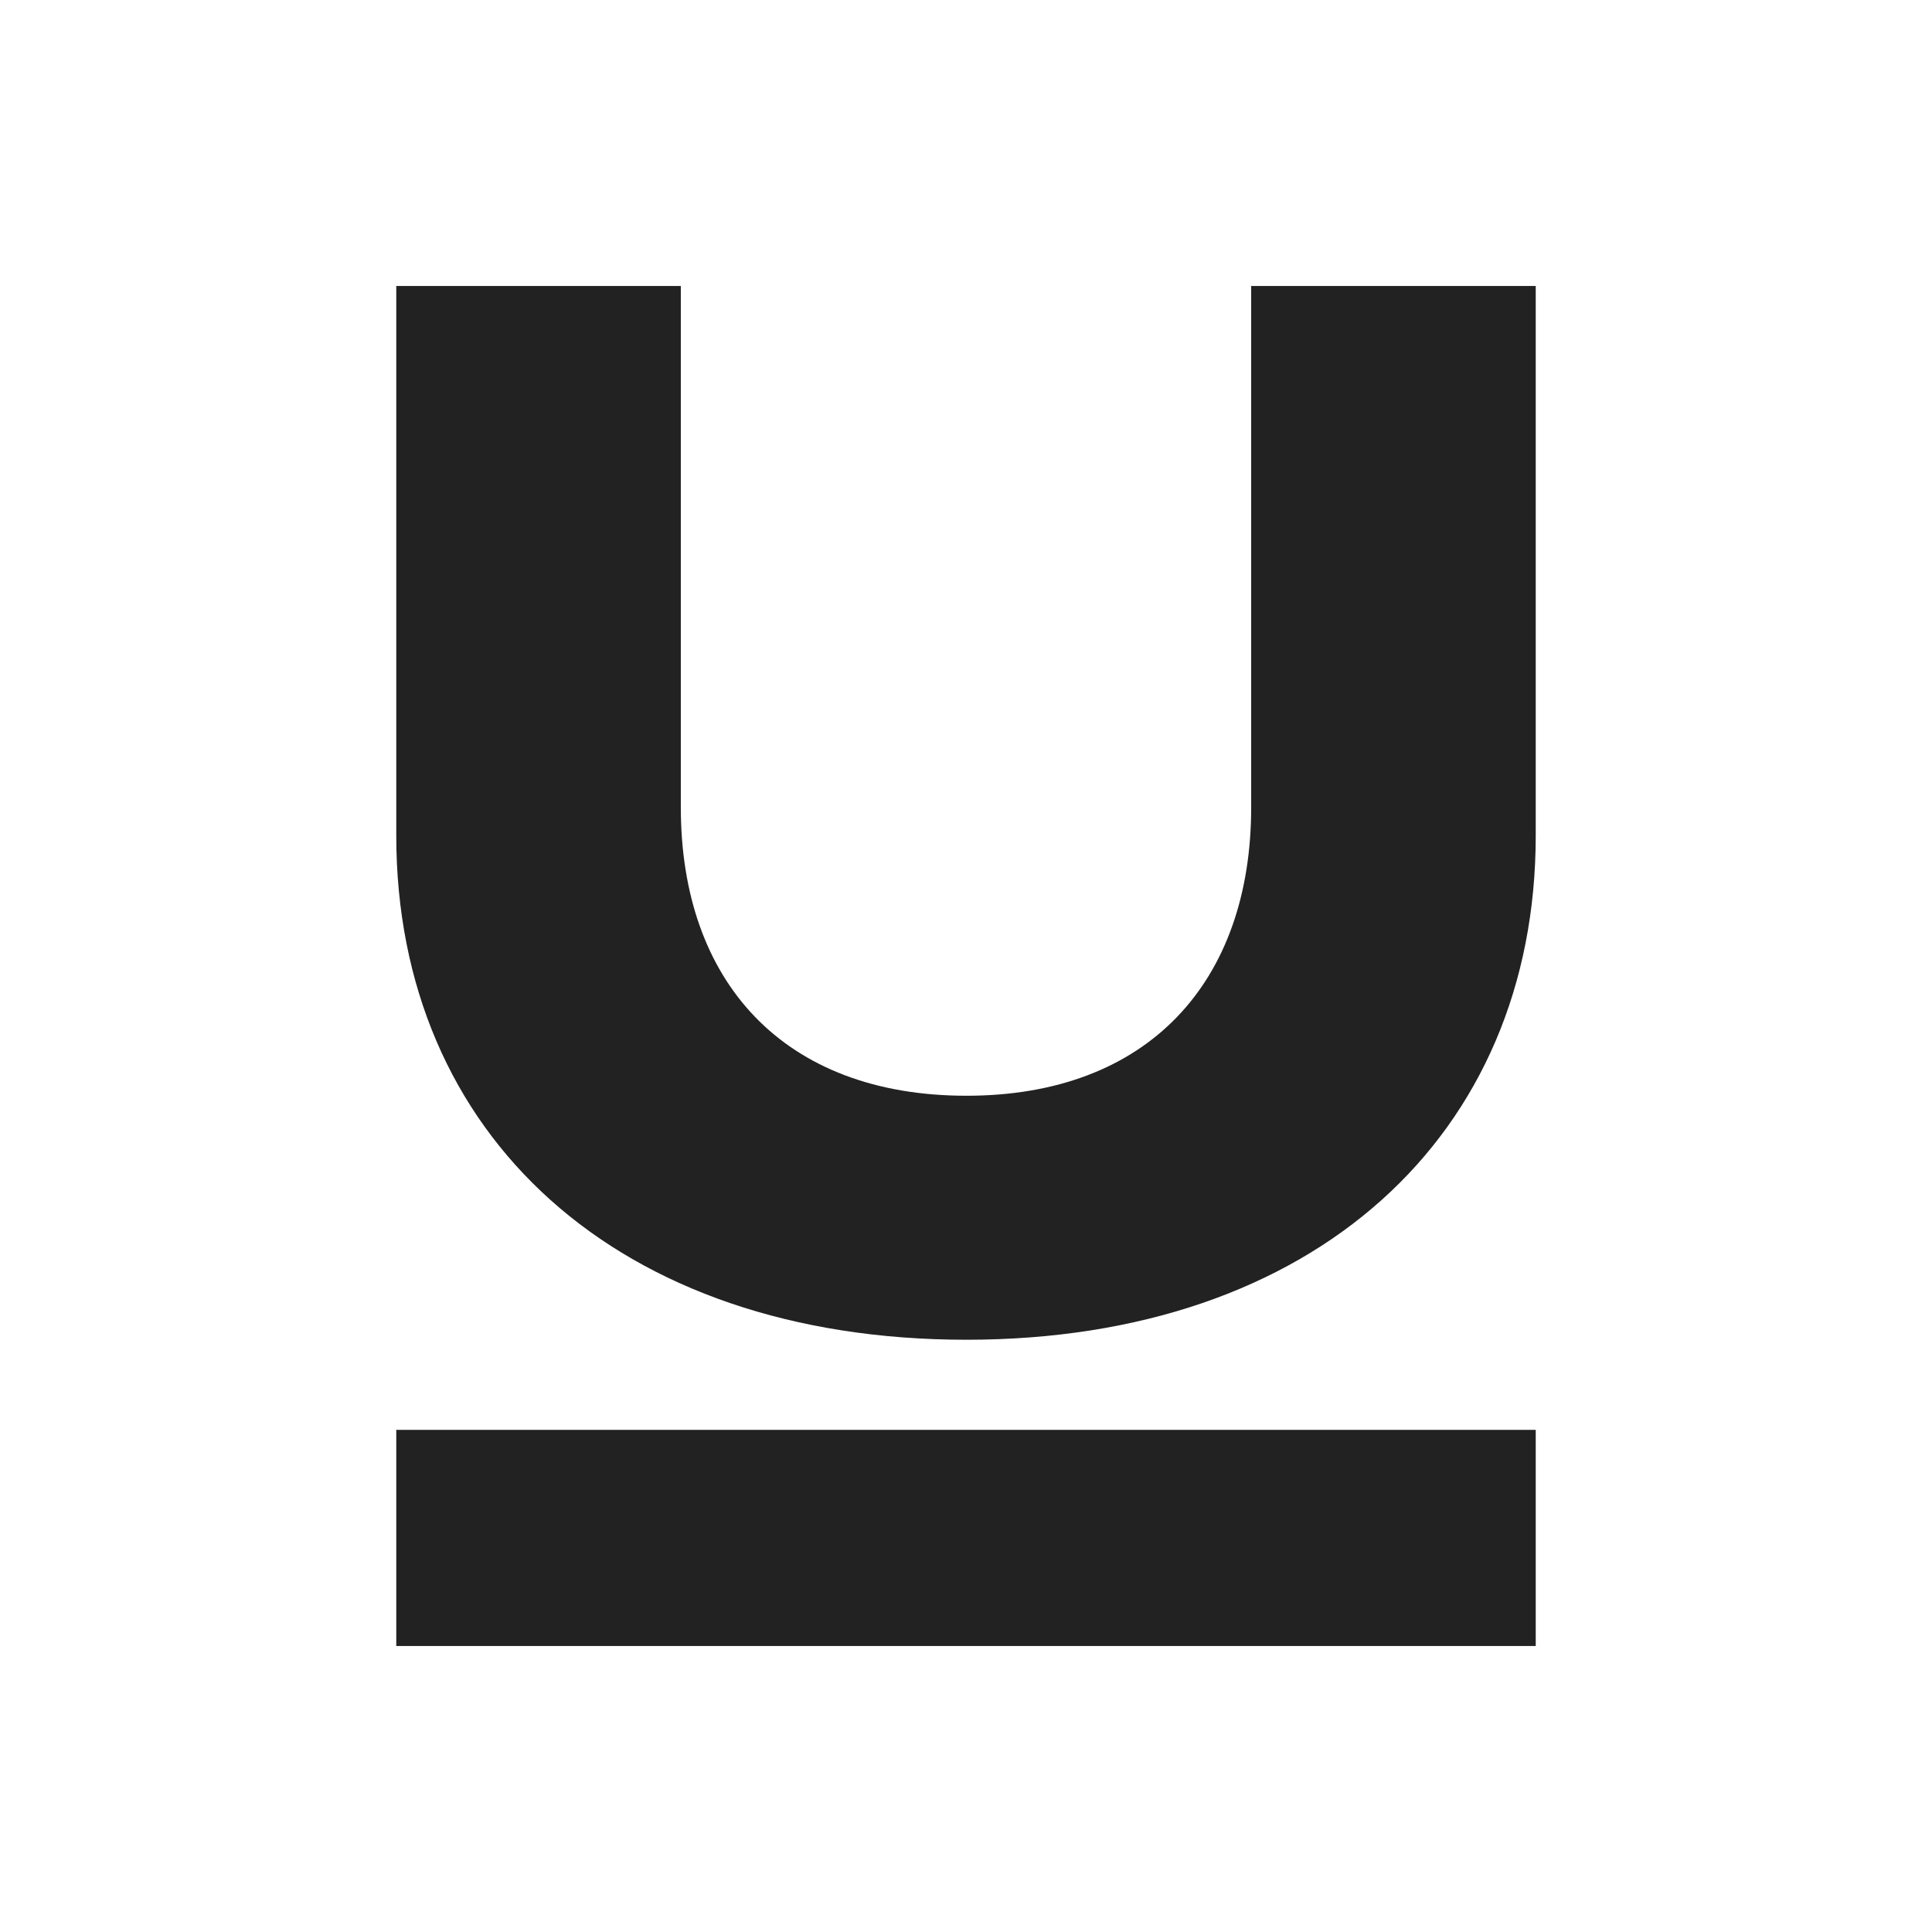 <?xml version="1.0" encoding="UTF-8" standalone="no"?><!DOCTYPE svg PUBLIC "-//W3C//DTD SVG 1.1//EN" "http://www.w3.org/Graphics/SVG/1.1/DTD/svg11.dtd"><svg width="100%" height="100%" viewBox="0 0 64 64" version="1.1" xmlns="http://www.w3.org/2000/svg" xmlns:xlink="http://www.w3.org/1999/xlink" xml:space="preserve" xmlns:serif="http://www.serif.com/" style="fill-rule:evenodd;clip-rule:evenodd;stroke-linejoin:round;stroke-miterlimit:1.414;"><rect id="Artboard2" x="-128" y="0" width="585.275" height="564.741" style="fill:none;"/><g id="underline"><path d="M22.553,26.743l0,-17.269l-9.426,0l0,18.206c0,9.929 7.335,16.701 18.889,16.701c11.522,0 18.857,-6.772 18.857,-16.701l0,-18.206l-9.426,0l0,17.269c0,5.777 -3.404,9.555 -9.431,9.555c-6.059,0 -9.463,-3.778 -9.463,-9.555Z" style="fill:#222;fill-rule:nonzero;"/><rect x="13.127" y="47.366" width="37.746" height="7.16" style="fill:#222;"/></g></svg>